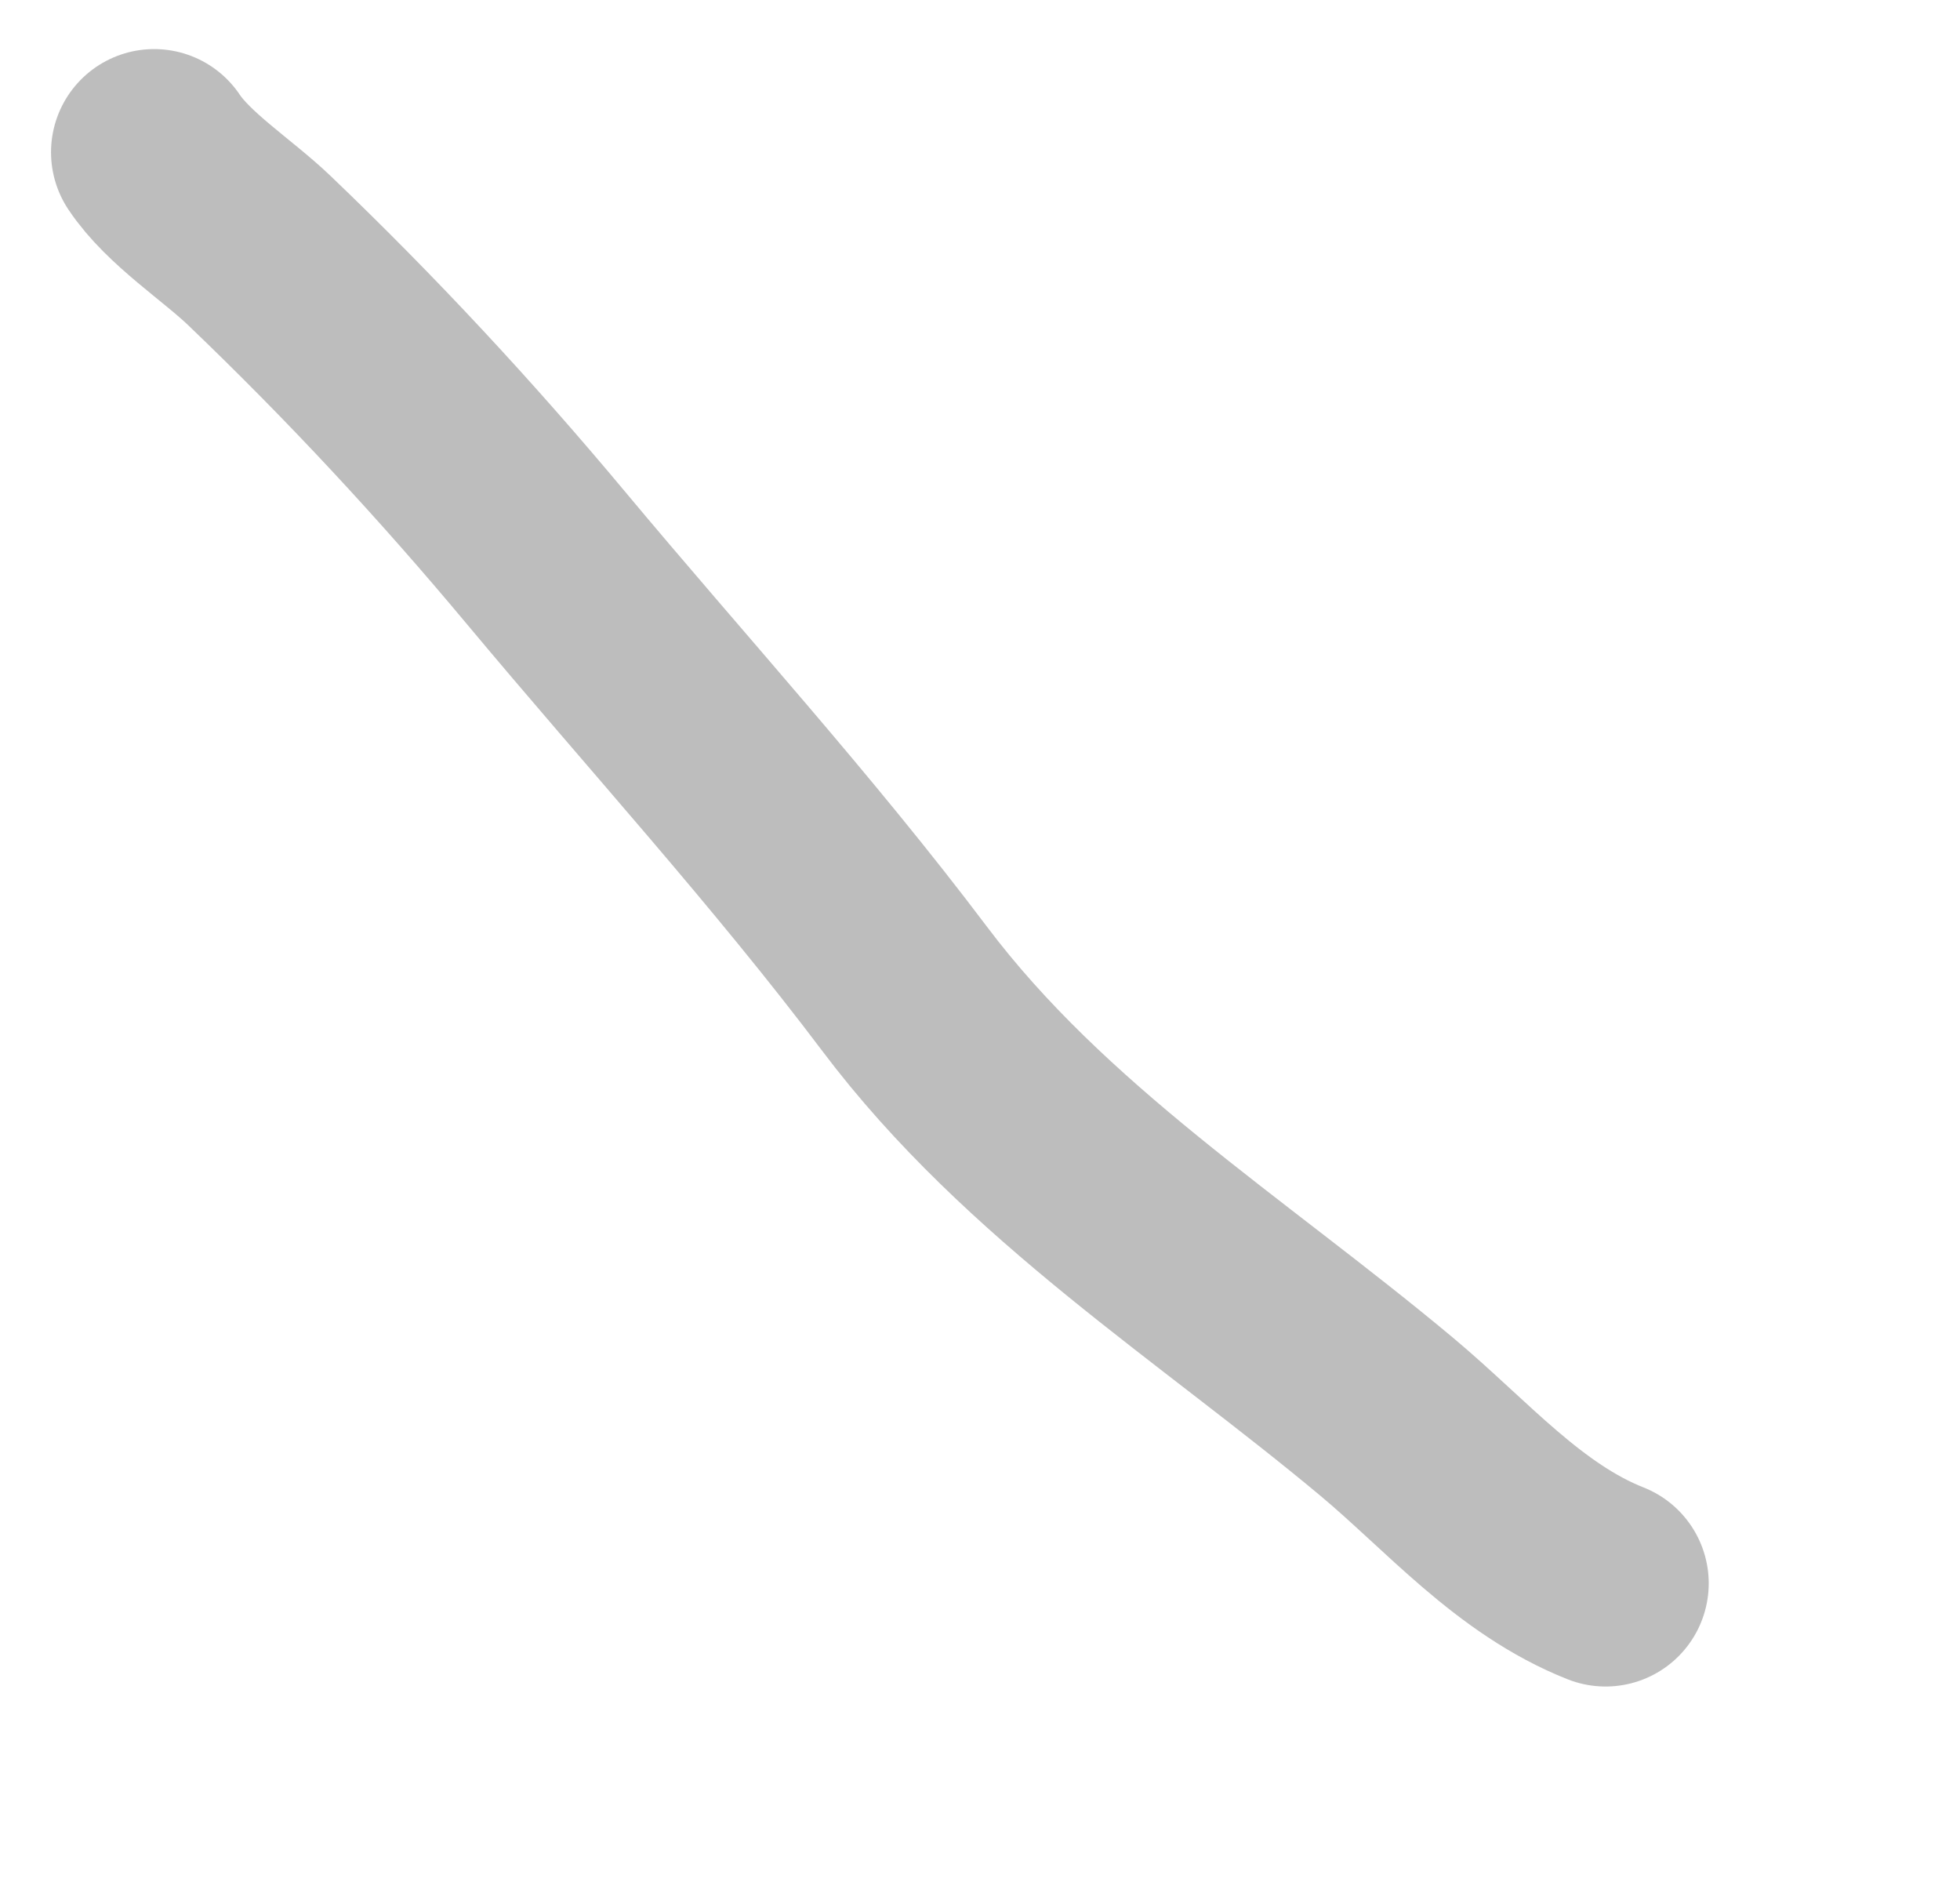 <svg width="29" height="28" viewBox="0 0 29 28" fill="none" xmlns="http://www.w3.org/2000/svg">
<path d="M23.756 23.422C22.476 22.916 21.56 21.829 20.516 20.956C18.077 18.919 15.324 17.202 13.386 14.629C11.73 12.431 9.847 10.371 8.082 8.257C6.745 6.655 5.344 5.148 3.836 3.705C3.362 3.252 2.64 2.791 2.281 2.252" stroke="#BDBDBD" stroke-width="3.052" stroke-linecap="round"/>
</svg>